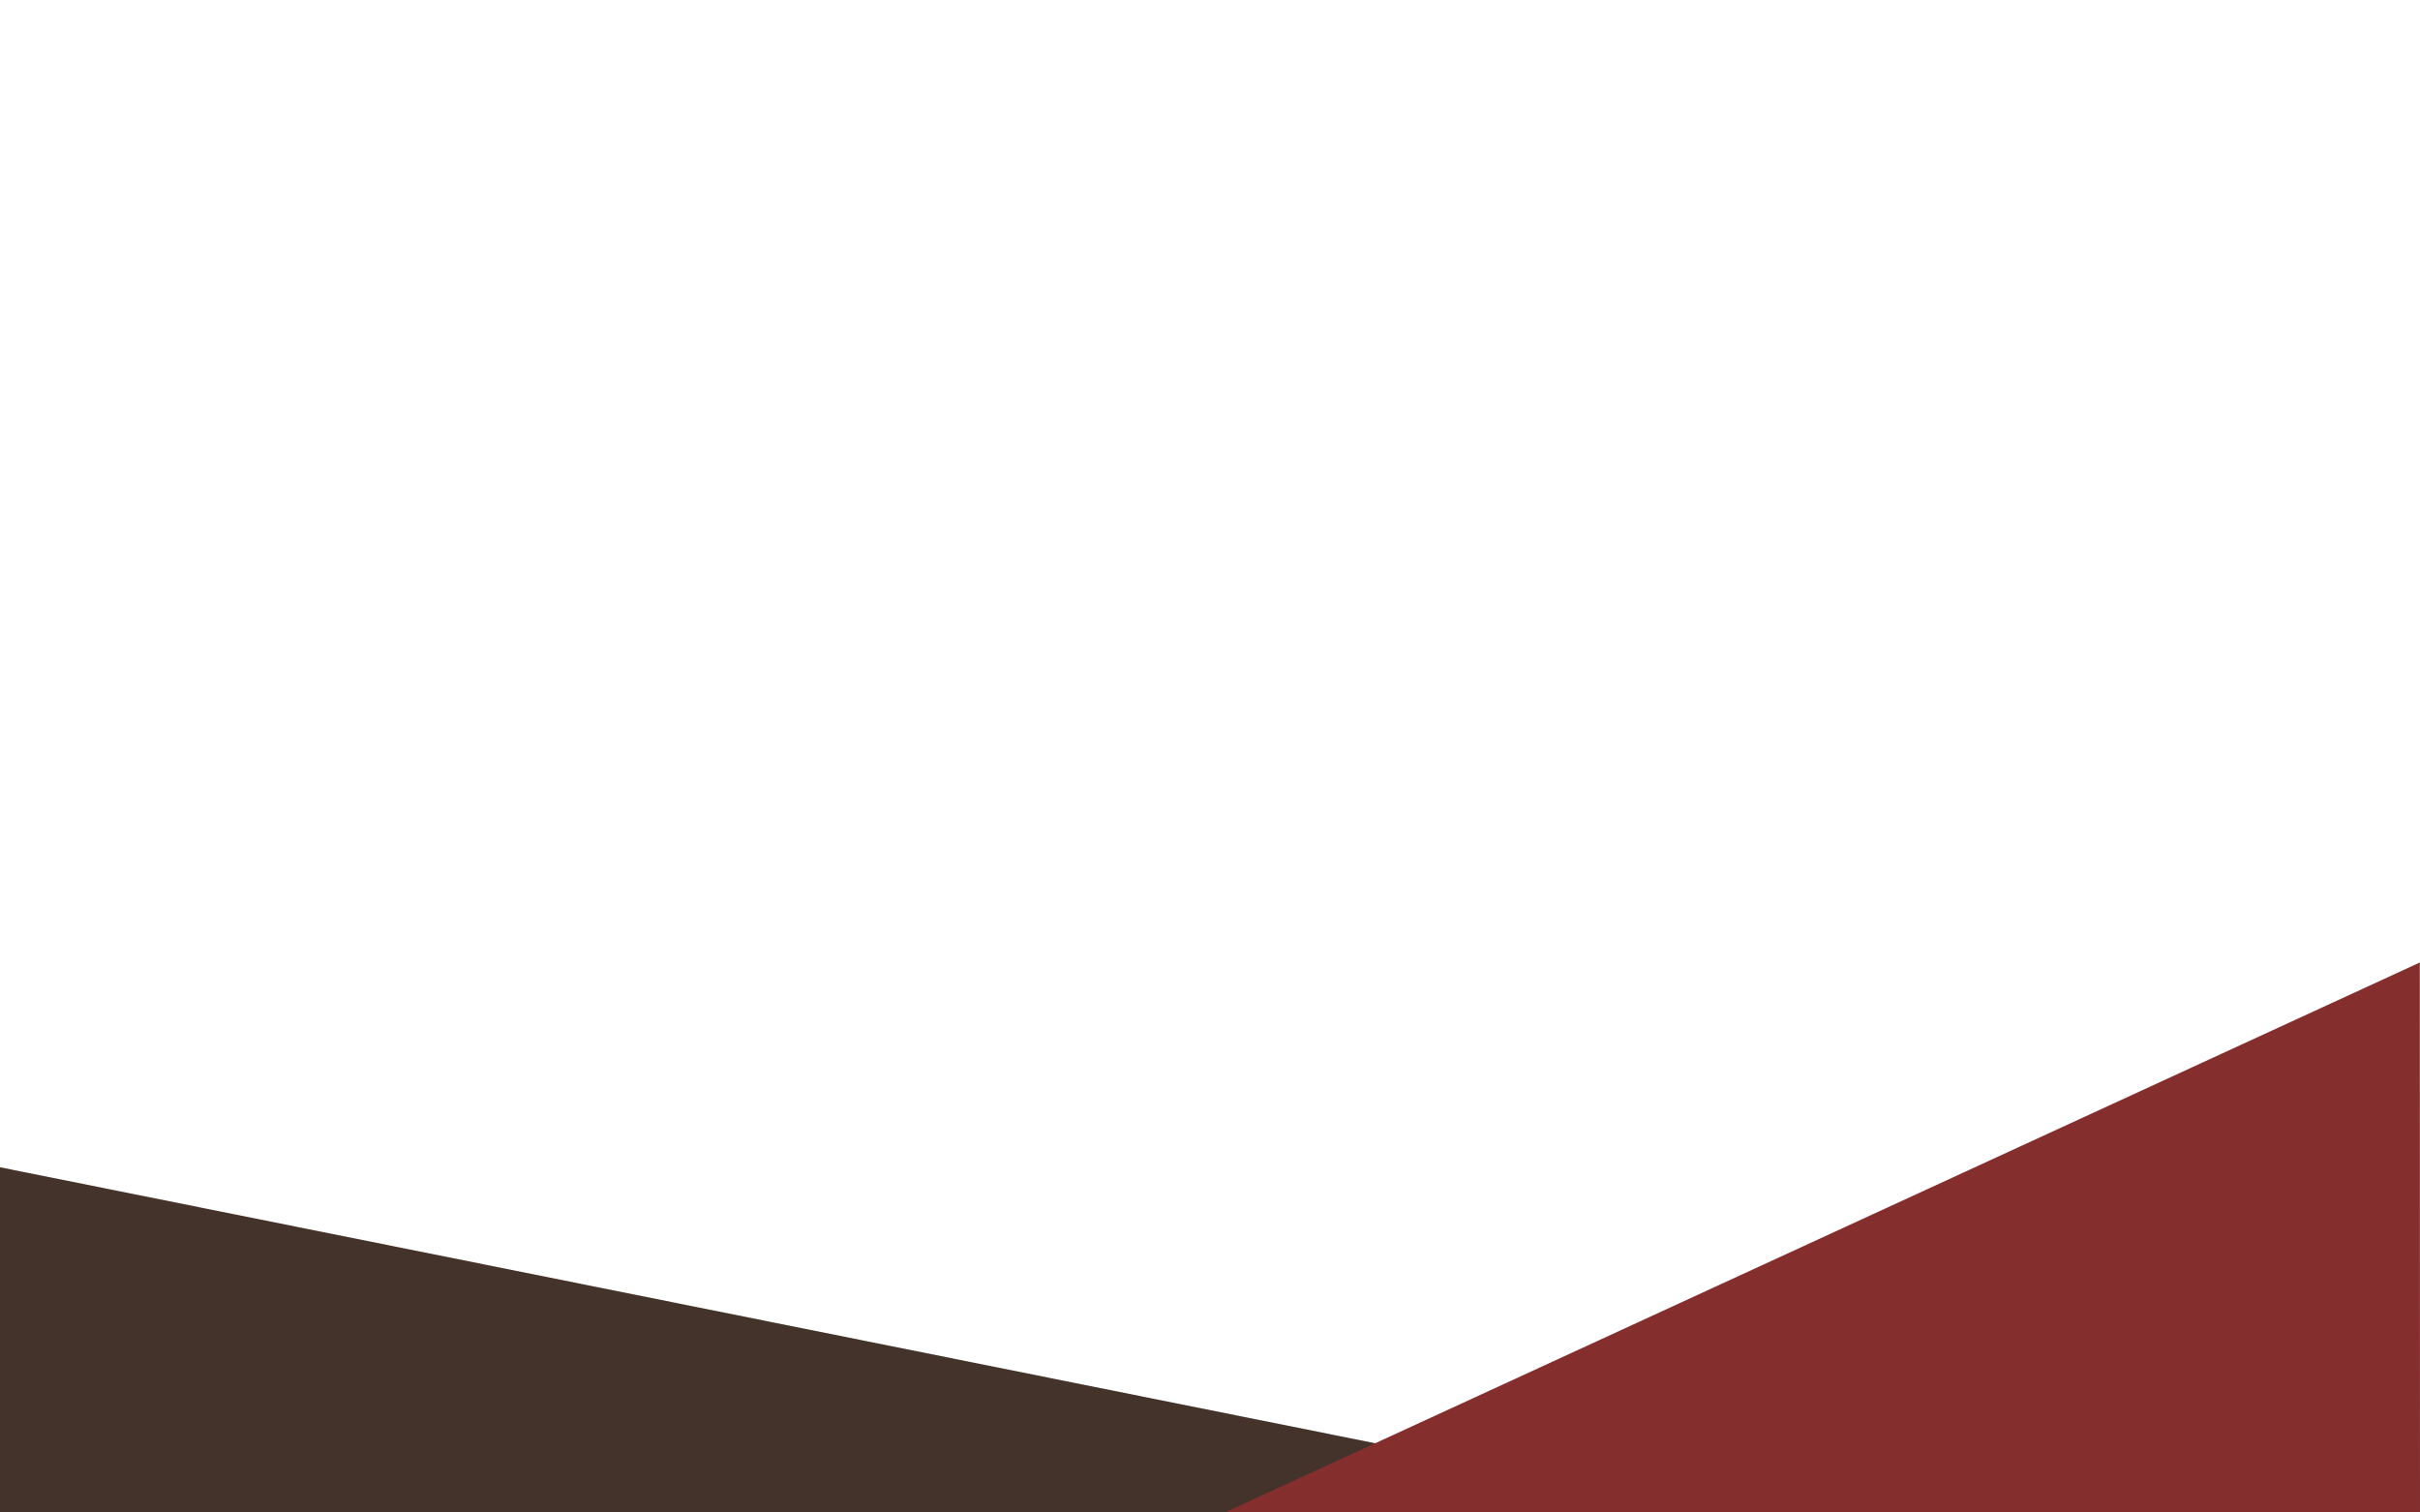 <?xml version="1.0" encoding="utf-8"?>
<!-- Generator: Adobe Illustrator 19.0.0, SVG Export Plug-In . SVG Version: 6.00 Build 0)  -->
<svg version="1.1" id="Layer_1" xmlns="http://www.w3.org/2000/svg" xmlns:xlink="http://www.w3.org/1999/xlink" x="0px" y="0px"
	 viewBox="550 -340 1280 800" style="enable-background:new 550 -340 1280 800;" xml:space="preserve">
<style type="text/css">
	.st0{fill:#43332B;}
	.st1{fill:#842E2E;}
</style>
<polygon id="rightTriangle" class="st0" points="1216.3,460 550,460 550,277.4 1280,423.9 "/>
<polygon id="leftTriangle" class="st1" points="1830,460 1197.8,460 1829.9,169.1 "/>
</svg>
